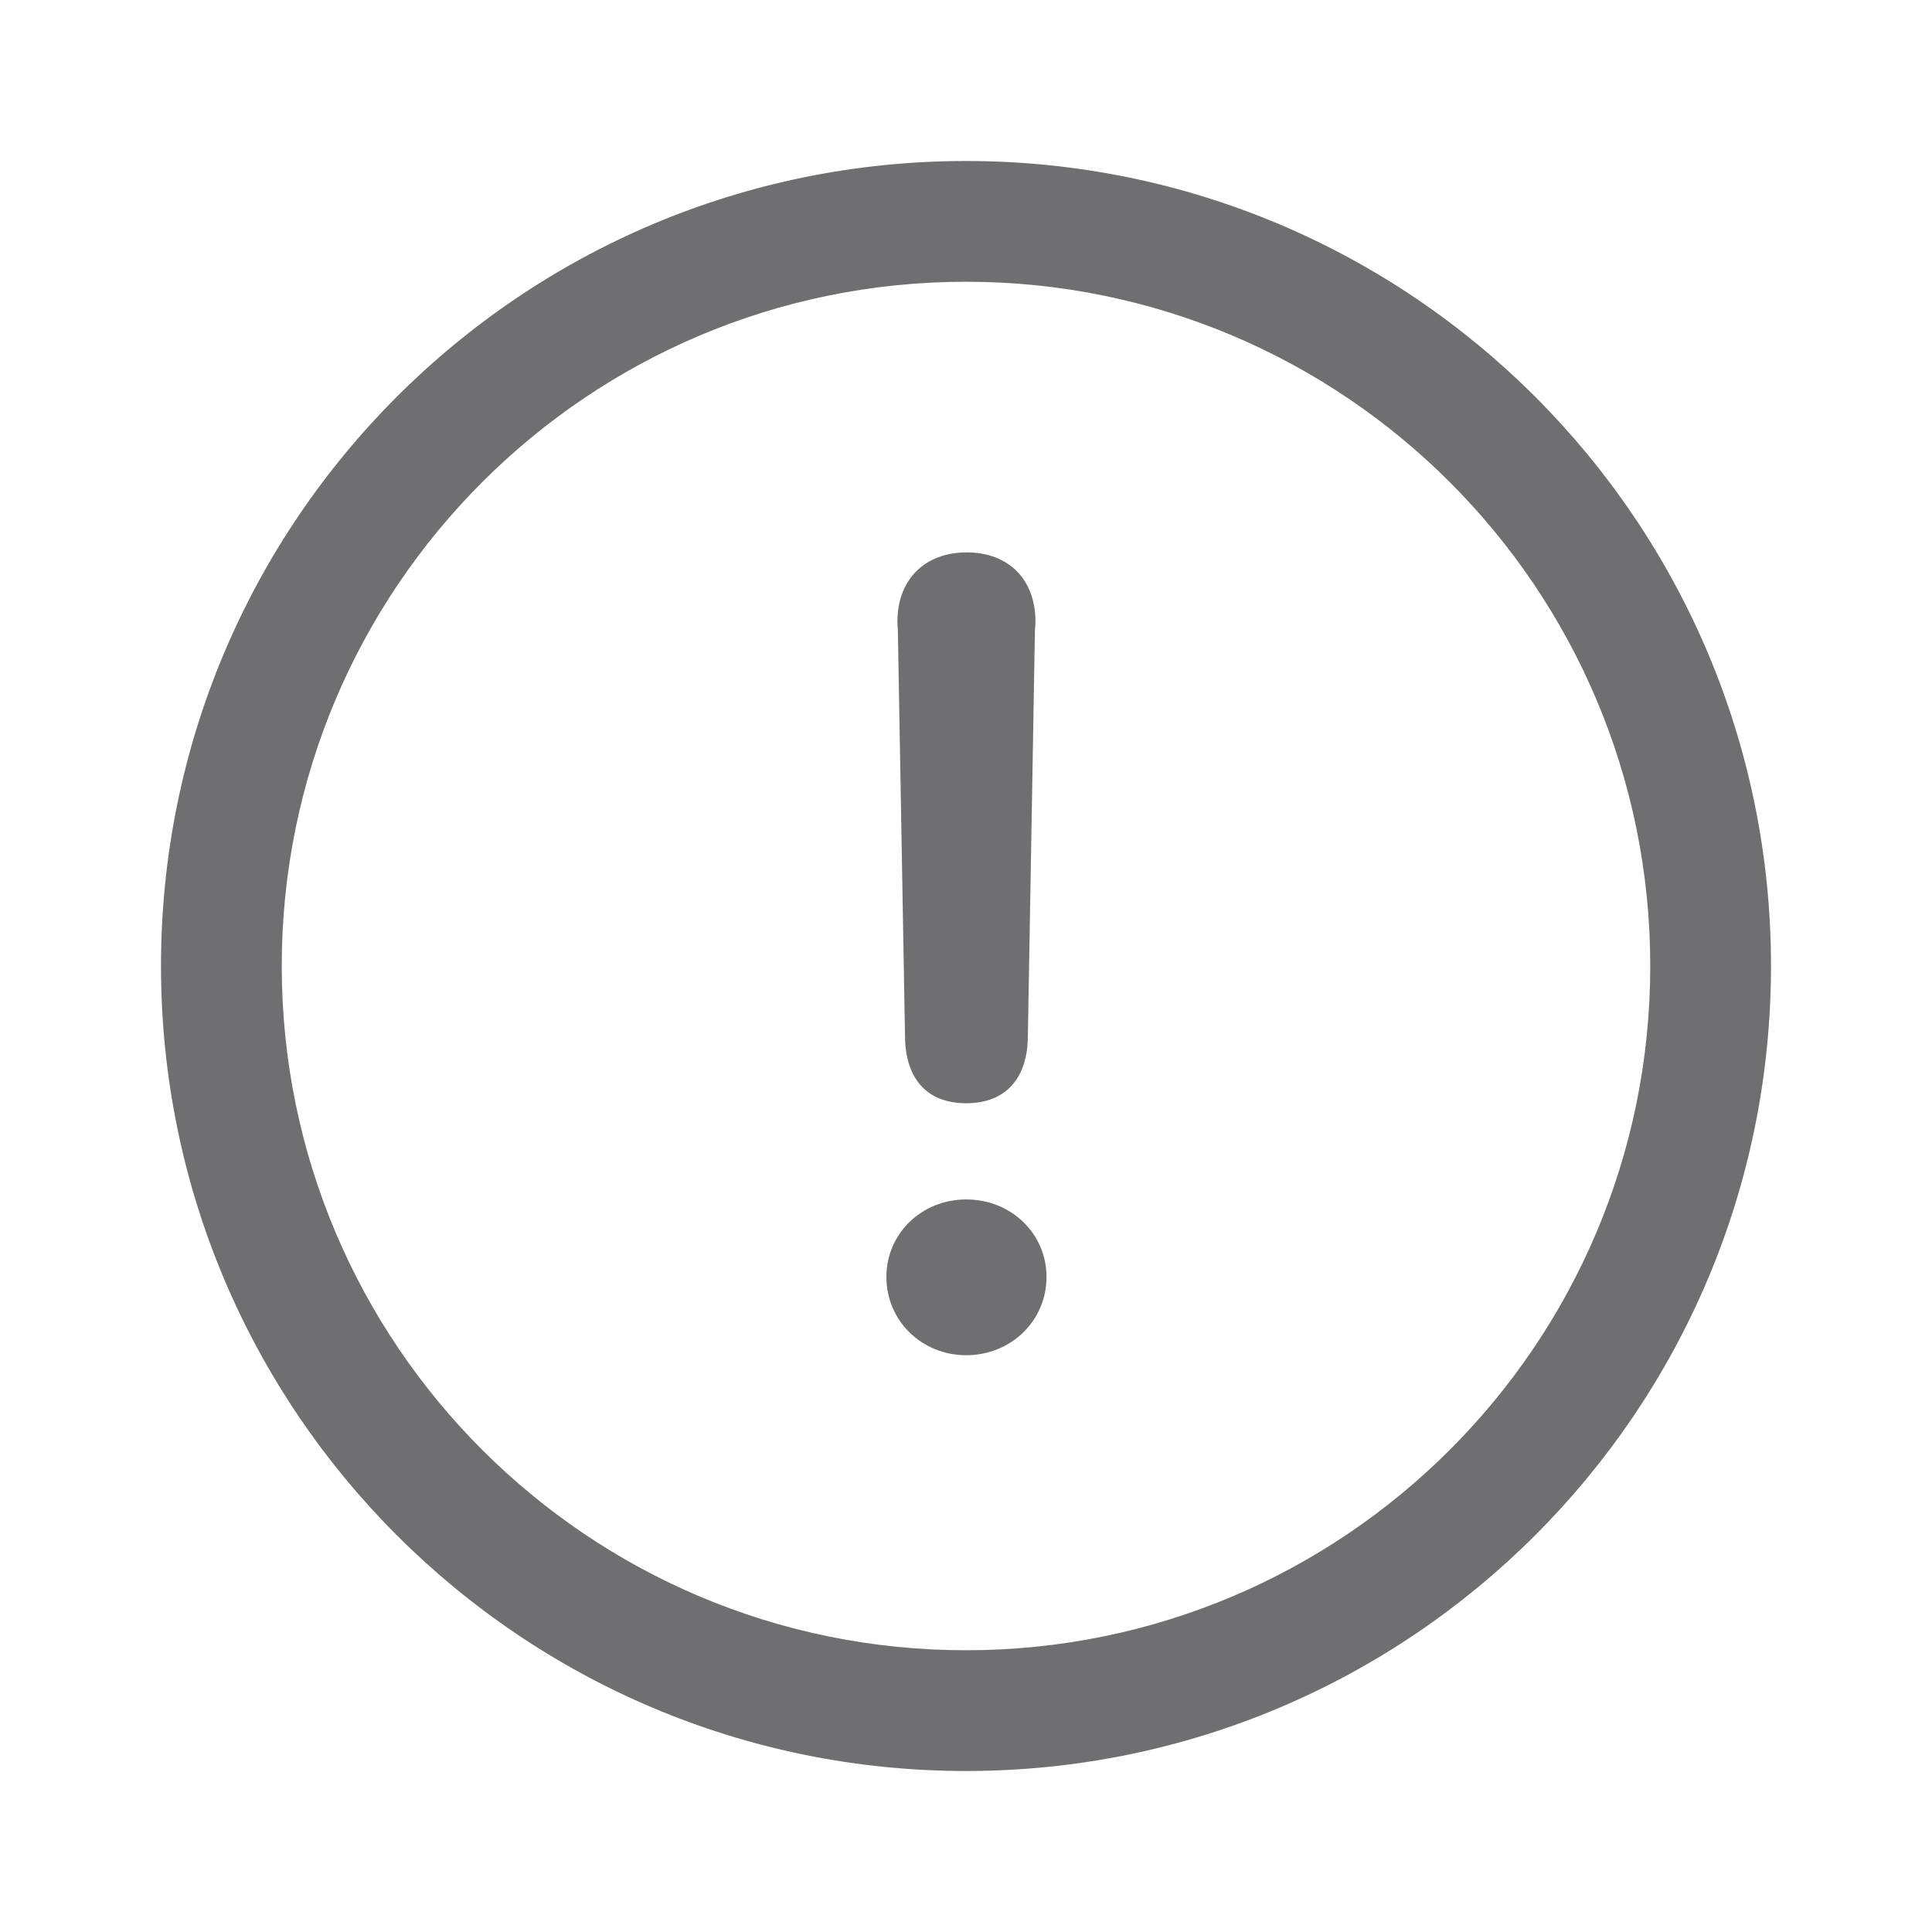 <svg width="24" height="24" viewBox="0 0 24 24" fill="none" xmlns="http://www.w3.org/2000/svg">
<path fill-rule="evenodd" clip-rule="evenodd" d="M22 12C22 17.523 17.523 22 12 22C6.477 22 2 17.523 2 12C2 6.477 6.477 2 12 2C17.523 2 22 6.477 22 12ZM12 20.5C16.694 20.5 20.5 16.694 20.5 12C20.5 7.306 16.694 3.5 12 3.5C7.306 3.5 3.5 7.306 3.5 12C3.5 16.694 7.306 20.5 12 20.5Z" fill="#6F6F71"/>
<path d="M12.768 12.905C12.754 13.404 12.487 13.705 12.002 13.705C11.517 13.705 11.257 13.404 11.243 12.905L11.154 7.854C11.154 7.828 11.152 7.802 11.15 7.778C11.149 7.758 11.148 7.739 11.148 7.724C11.148 7.19 11.496 6.862 12.009 6.862C12.521 6.862 12.863 7.19 12.863 7.724C12.863 7.739 12.862 7.758 12.86 7.778C12.858 7.802 12.856 7.828 12.856 7.854L12.768 12.905Z" fill="#6F6F71"/>
<path d="M12.002 16.835C12.562 16.835 13 16.404 13 15.864C13 15.324 12.562 14.9 12.002 14.9C11.448 14.9 11.011 15.324 11.011 15.864C11.011 16.404 11.448 16.835 12.002 16.835Z" fill="#6F6F71"/>
</svg>
